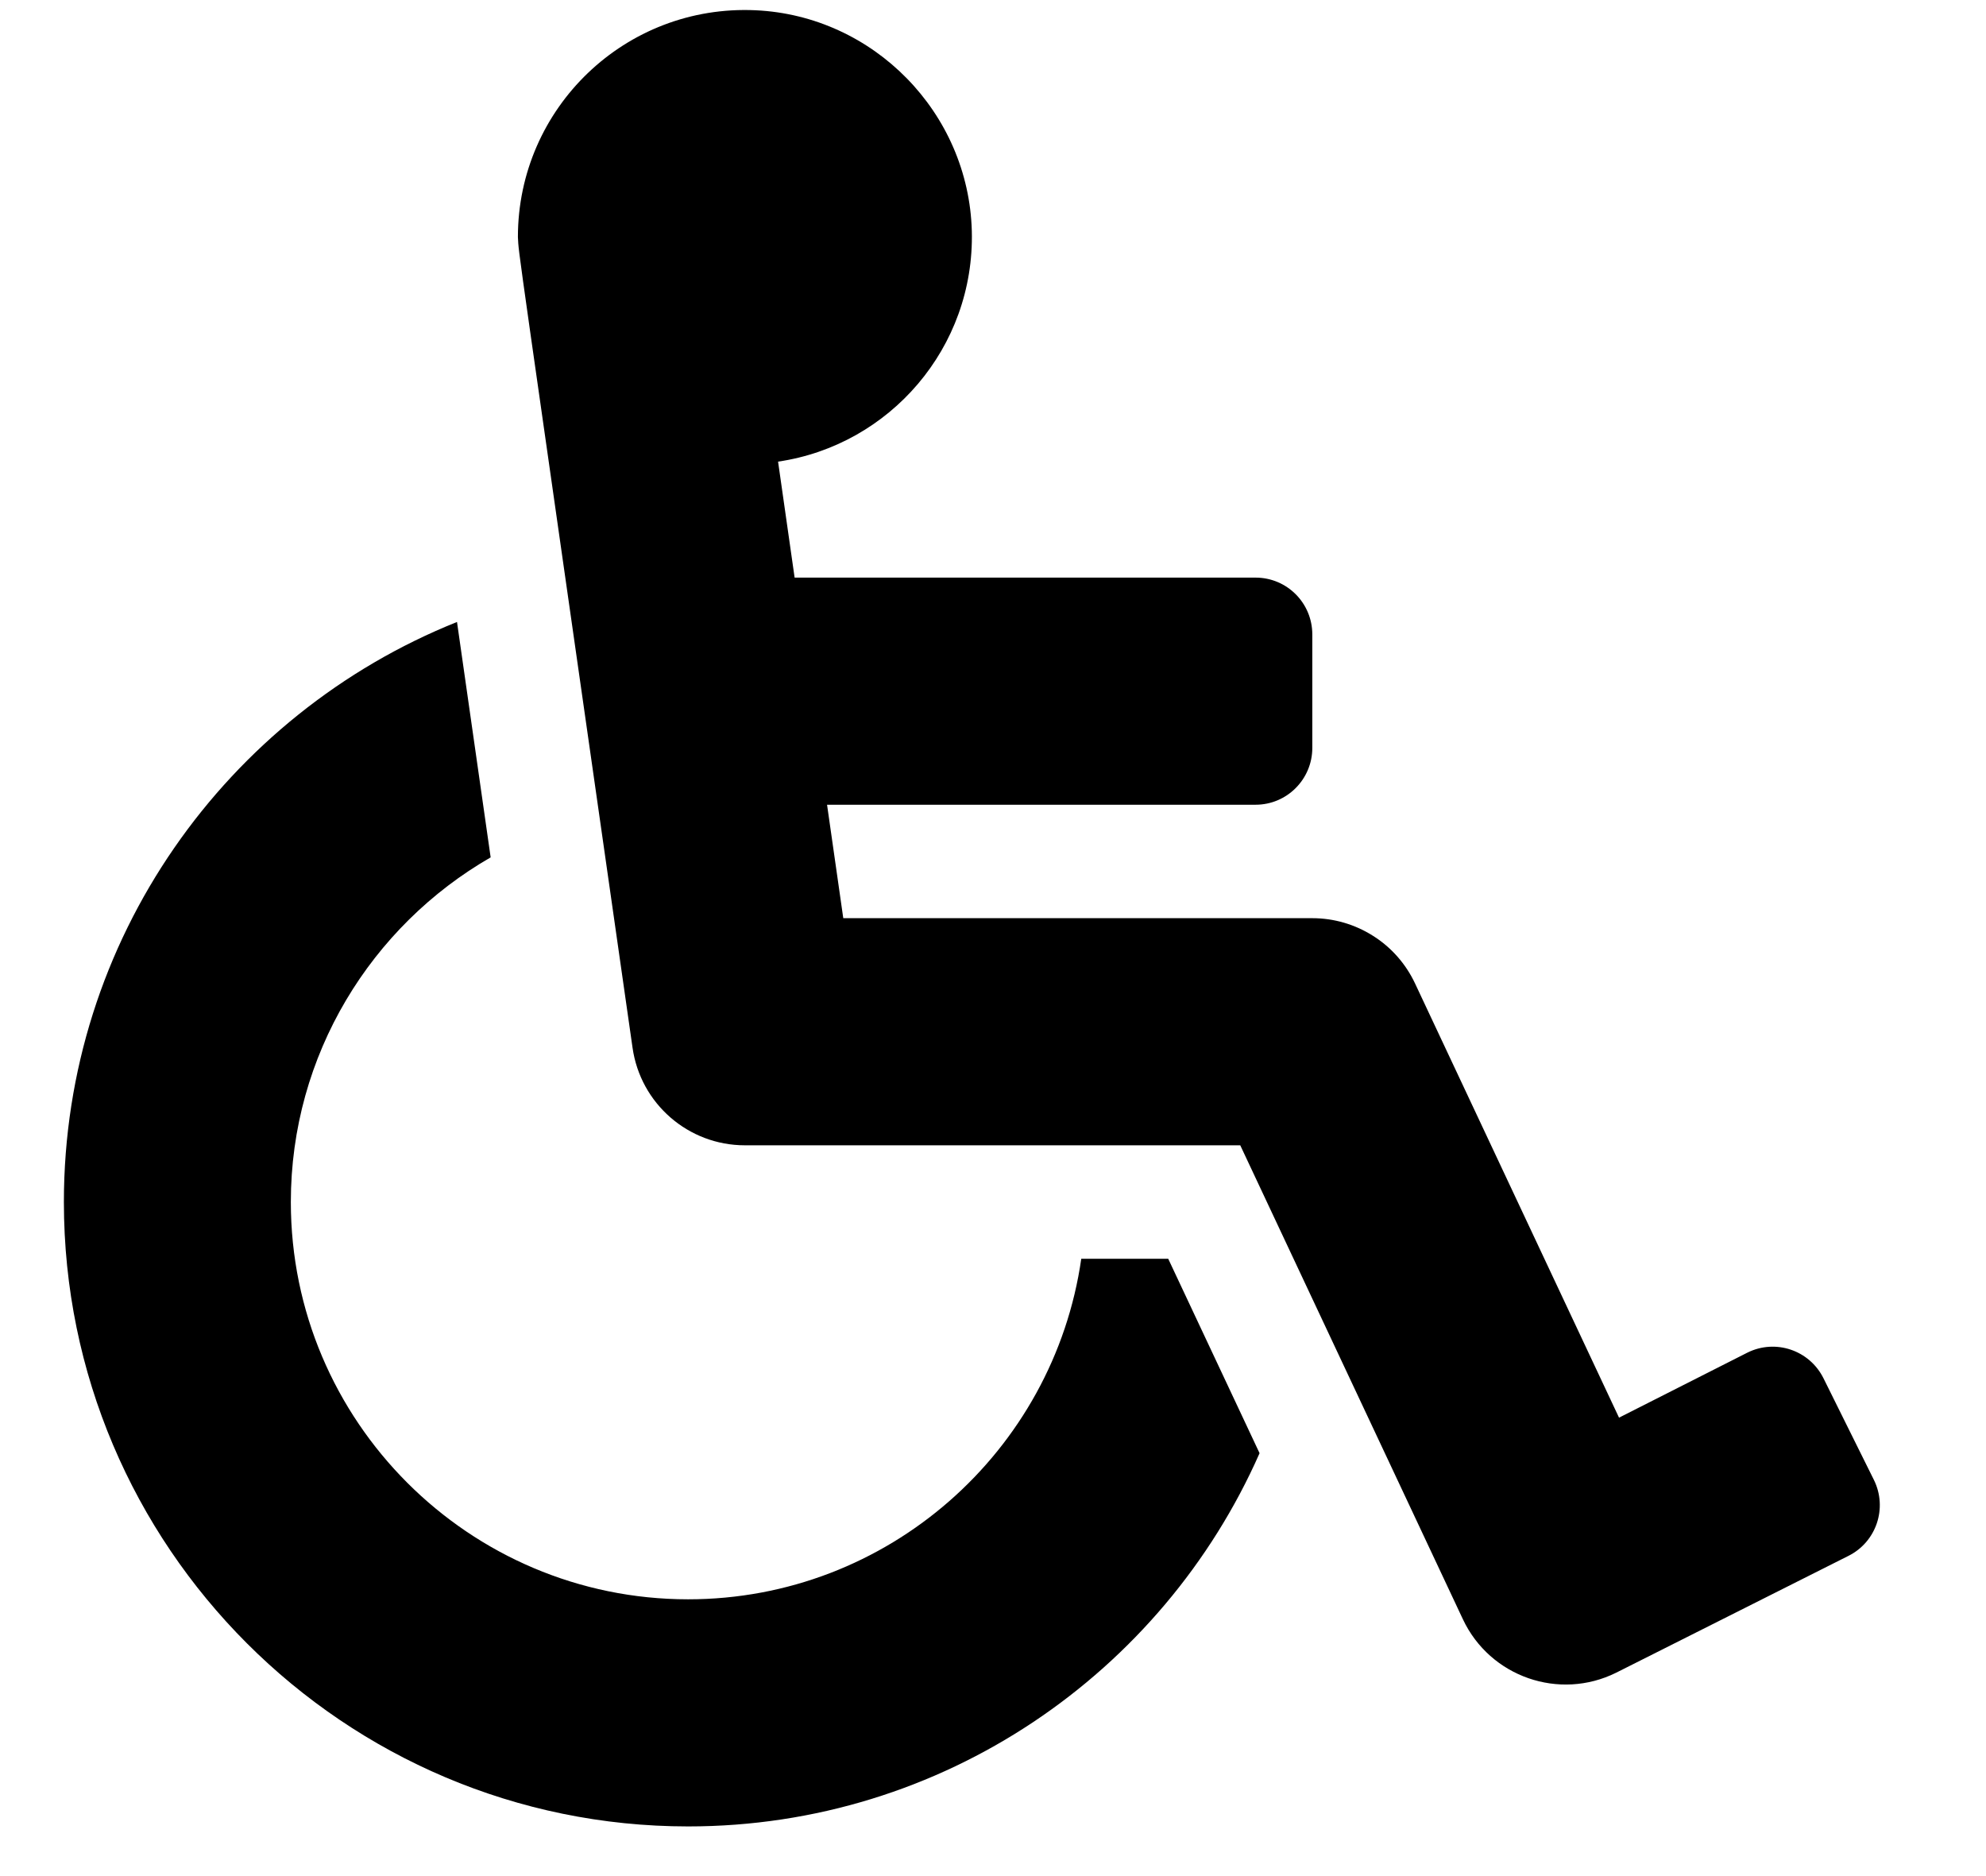 <svg width="18" height="17" viewBox="0 0 18 17" fill="none" xmlns="http://www.w3.org/2000/svg">
<path d="M16.527 12.489L16.984 13.41C17.11 13.665 17.006 13.973 16.752 14.099L14.648 15.157C14.132 15.413 13.505 15.195 13.259 14.673L11.241 10.378H6.751C6.239 10.378 5.805 10.001 5.733 9.494C4.643 1.869 4.706 2.342 4.694 2.148C4.694 0.979 5.668 0.038 6.849 0.093C7.919 0.143 8.779 1.022 8.808 2.093C8.835 3.151 8.063 4.035 7.052 4.183L7.202 5.234H11.38C11.664 5.234 11.894 5.464 11.894 5.749V6.777C11.894 7.061 11.664 7.292 11.38 7.292H7.496L7.643 8.32H11.894C12.09 8.32 12.281 8.376 12.446 8.481C12.611 8.585 12.742 8.735 12.825 8.911L14.674 12.846L15.837 12.257C16.092 12.13 16.4 12.234 16.527 12.489ZM10.588 11.406H9.8C9.55 13.149 8.047 14.492 6.237 14.492C4.251 14.492 2.636 12.877 2.636 10.892C2.636 9.558 3.366 8.391 4.447 7.769C4.327 6.934 4.227 6.23 4.142 5.636C2.056 6.471 0.579 8.512 0.579 10.892C0.579 14.012 3.117 16.55 6.237 16.55C8.547 16.55 10.538 15.158 11.416 13.168L10.588 11.406Z" fill="black"/>
</svg>
